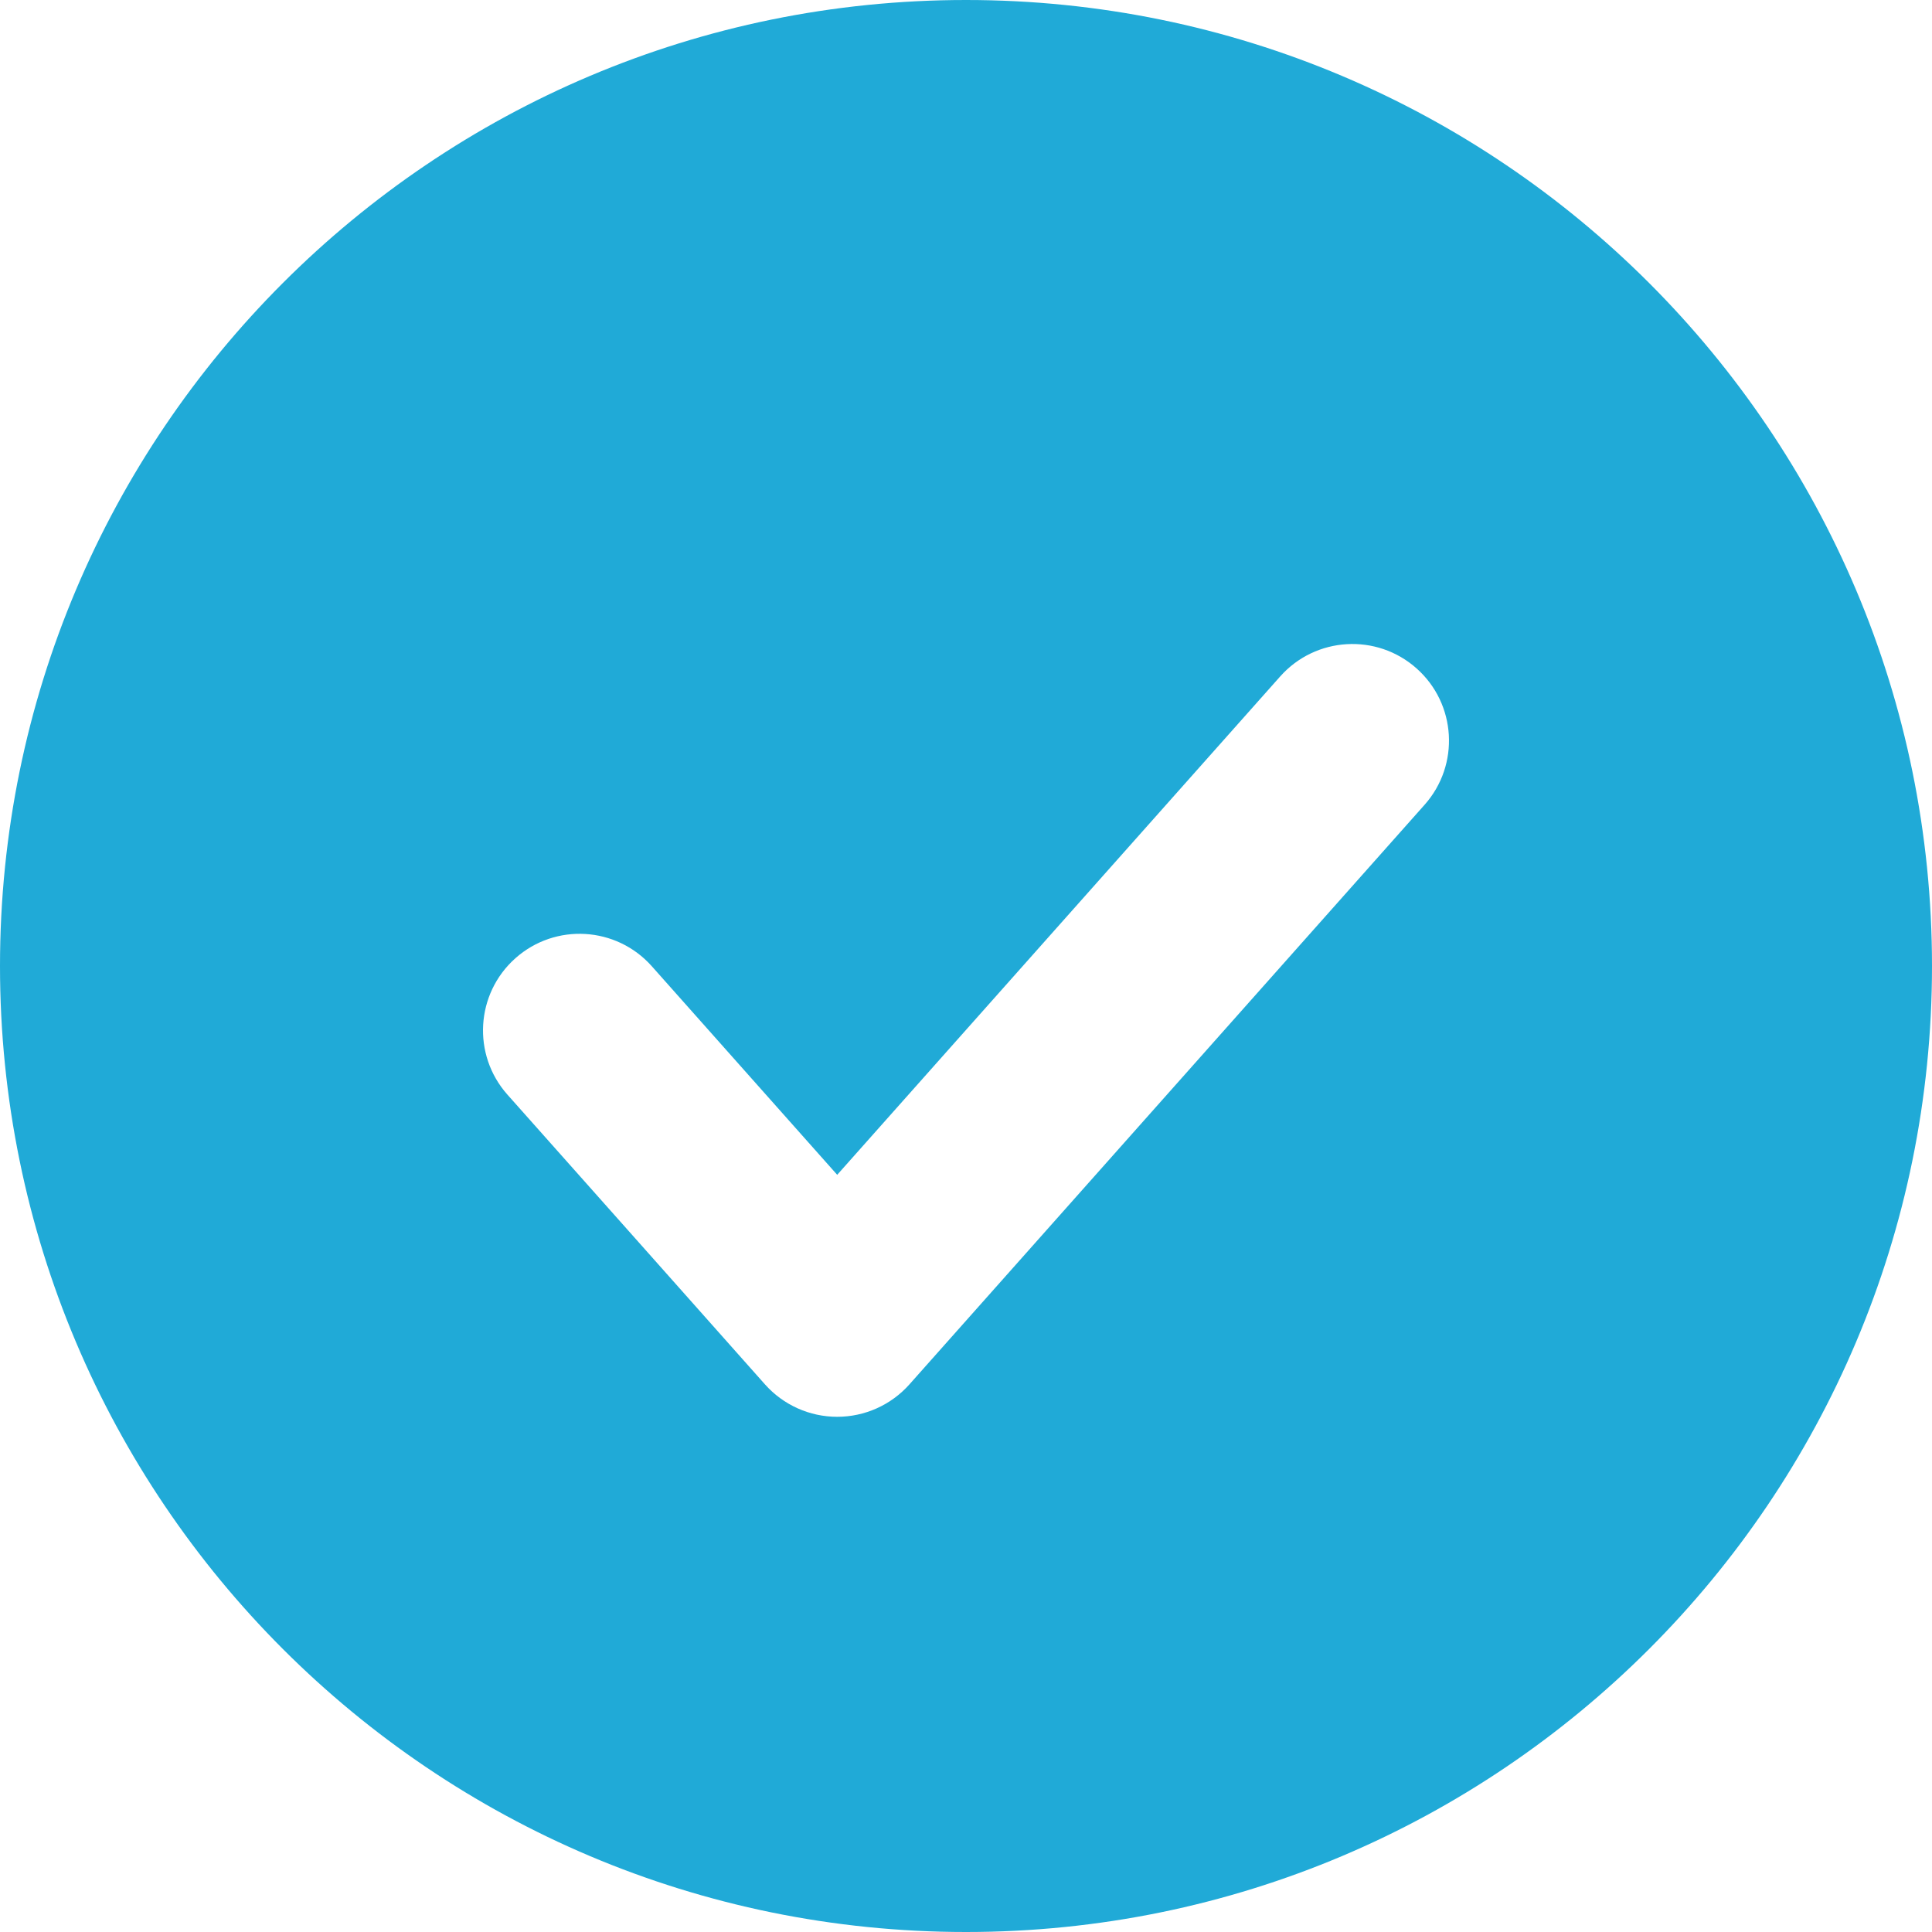 <svg
	width="48"
	height="48"
	viewBox="0 0 48 48"
	fill="none"
	xmlns="http://www.w3.org/2000/svg"
>
	<path
		fill-rule="evenodd"
		clip-rule="evenodd"
		d="M24 48C37.255 48 48 37.255 48 24C48 10.745 37.255 0 24 0C10.745 0 0 10.745 0 24C0 37.255 10.745 48 24 48ZM35.394 19.994C36.274 19.004 36.185 17.487 35.194 16.606C34.204 15.726 32.687 15.815 31.806 16.806L20.8 29.188L16.194 24.006C15.313 23.015 13.796 22.926 12.806 23.806C11.815 24.687 11.726 26.204 12.606 27.195L15.806 30.794L19.006 34.395C19.462 34.907 20.114 35.2 20.8 35.2C21.486 35.2 22.138 34.907 22.594 34.395L35.394 19.994Z"
		fill="#20AAD7"
	/>
</svg>